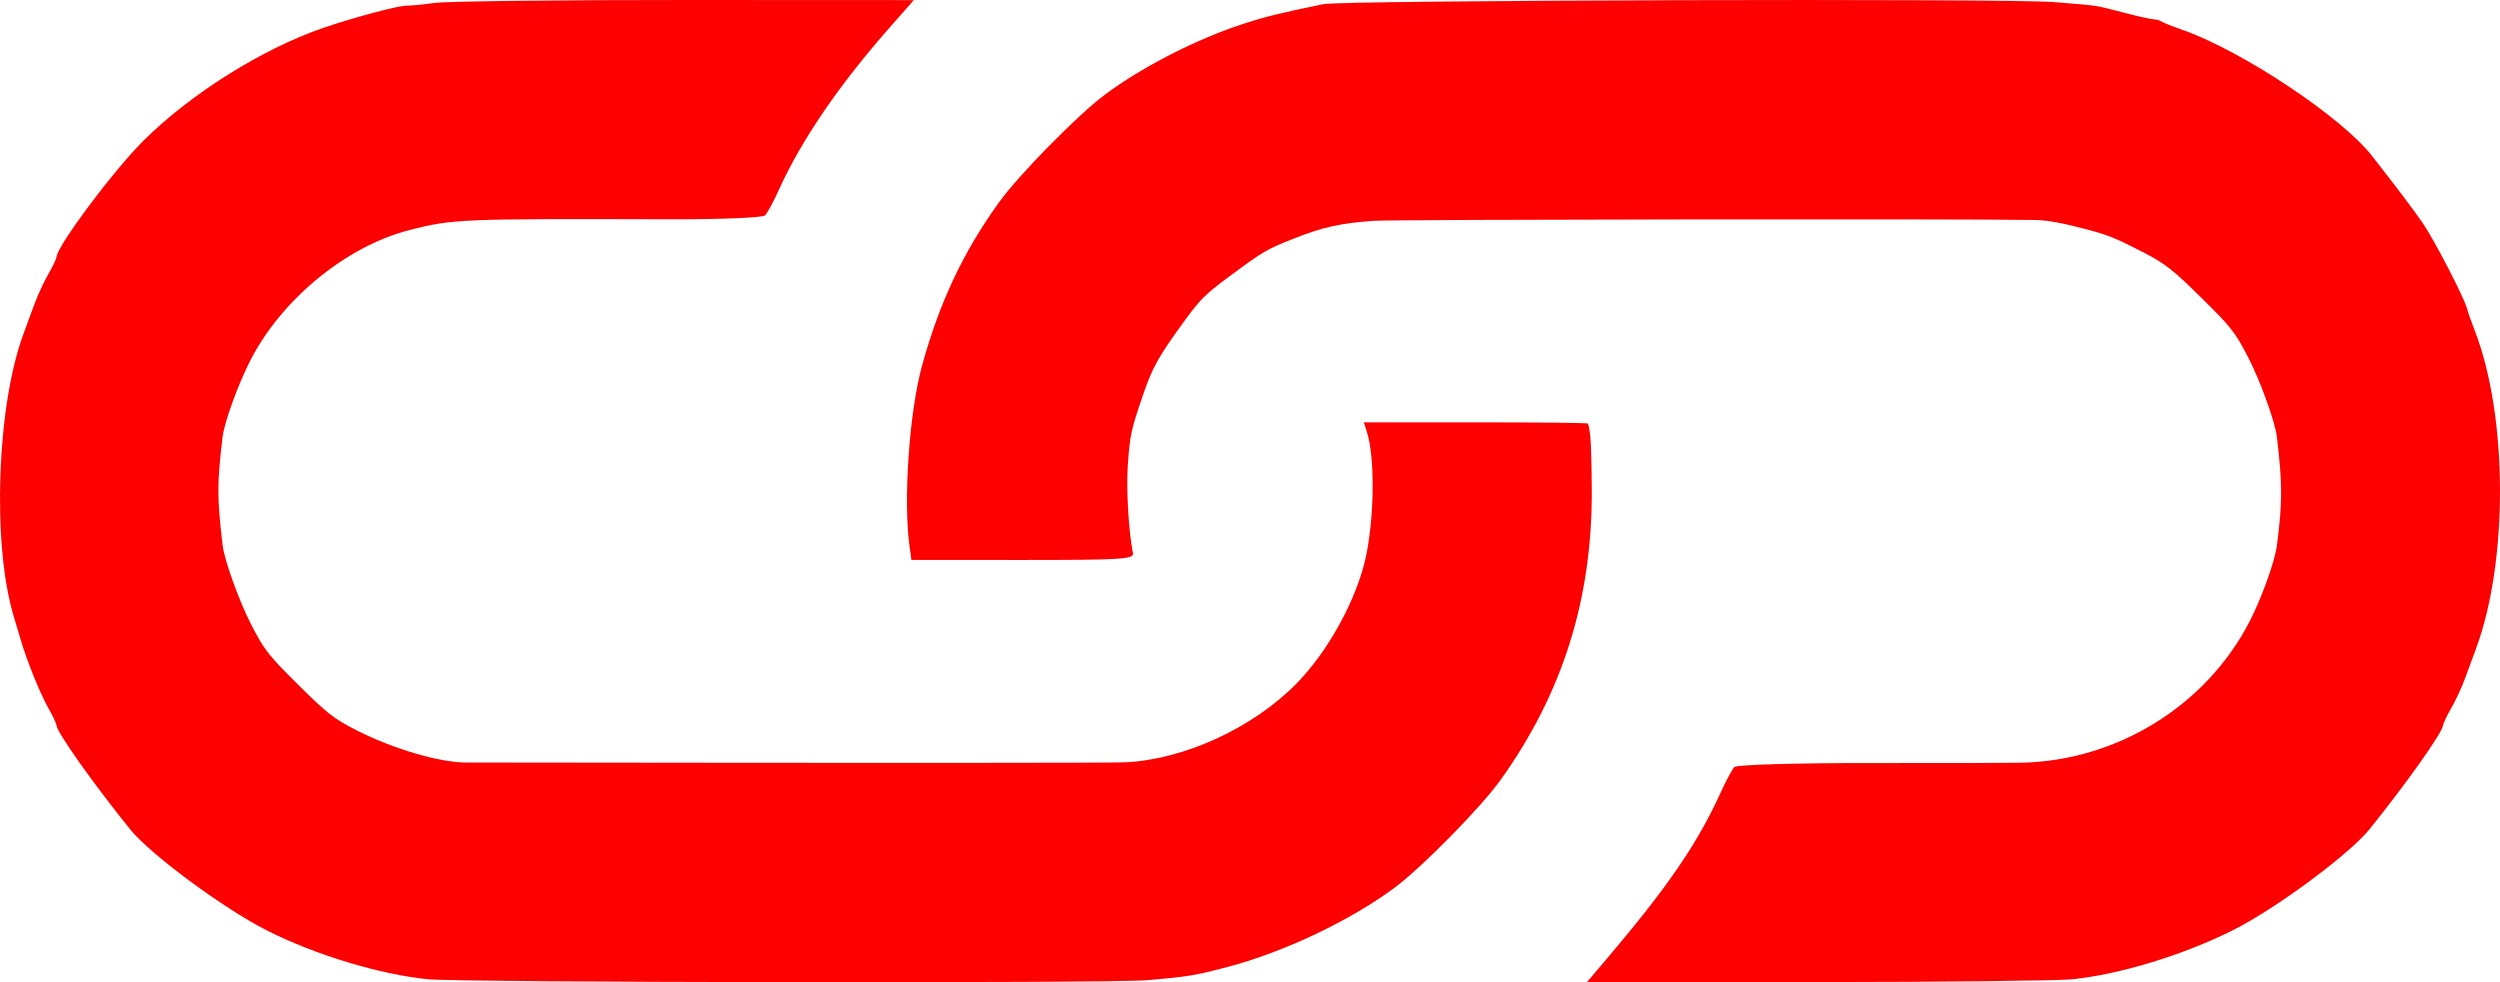 <?xml version="1.0" encoding="UTF-8" standalone="no"?>
<svg
   xmlns:dc="http://purl.org/dc/elements/1.1/"
   xmlns:cc="http://creativecommons.org/ns#"
   xmlns:rdf="http://www.w3.org/1999/02/22-rdf-syntax-ns#"
   xmlns:svg="http://www.w3.org/2000/svg"
   xmlns="http://www.w3.org/2000/svg"
   version="1.1"
   id="svg4881"
   width="480"
   height="188.608"
   viewBox="0 0 480 188.608">
  <defs
     id="defs4885" />
  <path
     id="path4689"
     d="m 455.354,29.849 c 5.028,6.418 8.119,10.51 9.831,13.012 2.198,3.212 7.888,14.184 8.449,16.294 0.195,0.731 0.863,2.634 1.485,4.229 6.403,16.412 6.521,44.342 0.259,61.197 -0.467,1.257 -1.39,3.761 -2.05,5.564 -0.661,1.803 -1.871,4.422 -2.69,5.82 -0.819,1.398 -1.53,2.904 -1.58,3.347 -0.16,1.422 -7.147,11.271 -14.127,19.914 -3.927,4.862 -18.097,15.326 -26.28,19.407 -9.621,4.798 -21.79,8.498 -30.912,9.4 -2.69,0.266 -24.734,0.504 -48.987,0.529 l -44.095,0.046 3.612,-4.248 c 11.873,-13.964 17.679,-22.429 22.149,-32.295 1.005,-2.219 2.178,-4.384 2.605,-4.812 0.427,-0.427 12.152,-0.764 26.055,-0.748 13.903,0.015 27.053,-0.015 29.221,-0.068 18.371,-0.446 35.418,-11.074 43.685,-27.236 2.318,-4.531 4.79,-11.431 5.183,-14.468 1.077,-8.318 1.077,-11.705 -0.003,-20.862 -0.335,-2.844 -3.139,-10.625 -5.458,-15.146 -2.51,-4.894 -3.248,-5.837 -9.047,-11.556 -5.45,-5.375 -6.961,-6.561 -11.041,-8.667 -5.501,-2.84 -6.809,-3.367 -11.285,-4.542 -4.472,-1.175 -7.208,-1.671 -9.47,-1.717 -12.175,-0.247 -123.385,-0.112 -127.114,0.154 -6.396,0.456 -9.829,1.222 -15.399,3.434 -5.238,2.08 -5.688,2.345 -12.412,7.313 -4.555,3.365 -5.519,4.331 -8.704,8.719 -4.898,6.749 -5.983,8.707 -7.829,14.125 -2.261,6.637 -2.418,7.363 -2.857,13.17 -0.342,4.534 0.145,13.038 0.978,17.059 0.239,1.154 -2.247,1.307 -21.133,1.299 l -21.404,-0.009 -0.382,-2.836 c -1.183,-8.787 -0.013,-25.537 2.4,-34.353 3.328,-12.16 7.853,-21.796 14.743,-31.391 3.799,-5.29 15.086,-16.782 20.344,-20.714 7.199,-5.382 17.704,-10.752 26.775,-13.686 4.079,-1.319 6.681,-1.958 15.195,-3.729 3.681,-0.766 131.361,-1.125 140.26,-0.395 9.172,0.753 7.441,0.48 14.404,2.27 2.111,0.543 4.297,1.015 4.857,1.05 0.56,0.035 1.149,0.194 1.309,0.354 0.16,0.16 2.117,0.941 4.35,1.735 11.366,4.043 30.344,16.676 36.11,24.037 z M 305.339,83.795 c 0.134,1.224 0.261,5.837 0.282,10.249 0.102,20.908 -5.57,38.984 -17.457,55.63 -3.77,5.28 -15.05,16.769 -20.34,20.718 -8.424,6.288 -21.291,12.409 -32.033,15.238 -6.353,1.673 -7.794,1.911 -15.518,2.569 -7.241,0.616 -131.727,0.453 -138.082,-0.181 C 72.884,187.089 60.474,183.327 51.208,178.624 42.867,174.391 28.868,164.036 24.984,159.227 18.004,150.584 11.017,140.735 10.857,139.313 10.807,138.87 10.101,137.359 9.288,135.955 7.794,133.376 5.099,126.725 3.991,122.887 3.66,121.74 3.078,119.786 2.697,118.546 -1.557,104.687 -0.657,77.998 4.536,64.021 5.004,62.764 5.926,60.26 6.587,58.457 7.247,56.654 8.458,54.035 9.277,52.637 10.096,51.239 10.809,49.735 10.862,49.295 11.143,46.961 21.792,32.737 27.546,27.011 36.551,18.05 50.285,9.42 61.935,5.403 67.932,3.335 76.757,0.989 78.205,1.078 78.73,1.11 81.116,0.877 83.508,0.559 85.9,0.24 107.565,-0.011 131.654,3.5585989e-4 L 175.451,0.021 170.89,5.196 c -9.841,11.167 -17.016,21.68 -21.4,31.356 -1.002,2.212 -2.178,4.377 -2.614,4.813 -0.435,0.436 -8.73,0.768 -18.431,0.739 -40.018,-0.12 -41.512,-0.058 -49.805,2.059 -12.194,3.114 -24.681,13.382 -30.671,25.22 -2.315,4.576 -4.899,11.731 -5.229,14.479 -1.08,9.012 -1.079,11.633 0.009,20.869 0.335,2.844 3.139,10.625 5.458,15.146 2.496,4.867 3.279,5.872 9.026,11.578 5.571,5.532 6.855,6.535 11.192,8.743 7.039,3.583 15.91,6.201 21.037,6.207 85.425,0.108 124.13,0.093 126.777,-0.049 11.262,-0.603 24.206,-6.559 32.568,-14.987 6.276,-6.325 11.917,-16.711 13.548,-24.946 1.545,-7.797 1.603,-18.614 0.126,-23.353 l -0.616,-1.976 21.403,-0.007 c 11.772,-0.004 21.498,0.103 21.615,0.237 0.116,0.134 0.321,1.245 0.454,2.47 z"
     style="fill:#ff0000;stroke-width:0.633" />
</svg>
